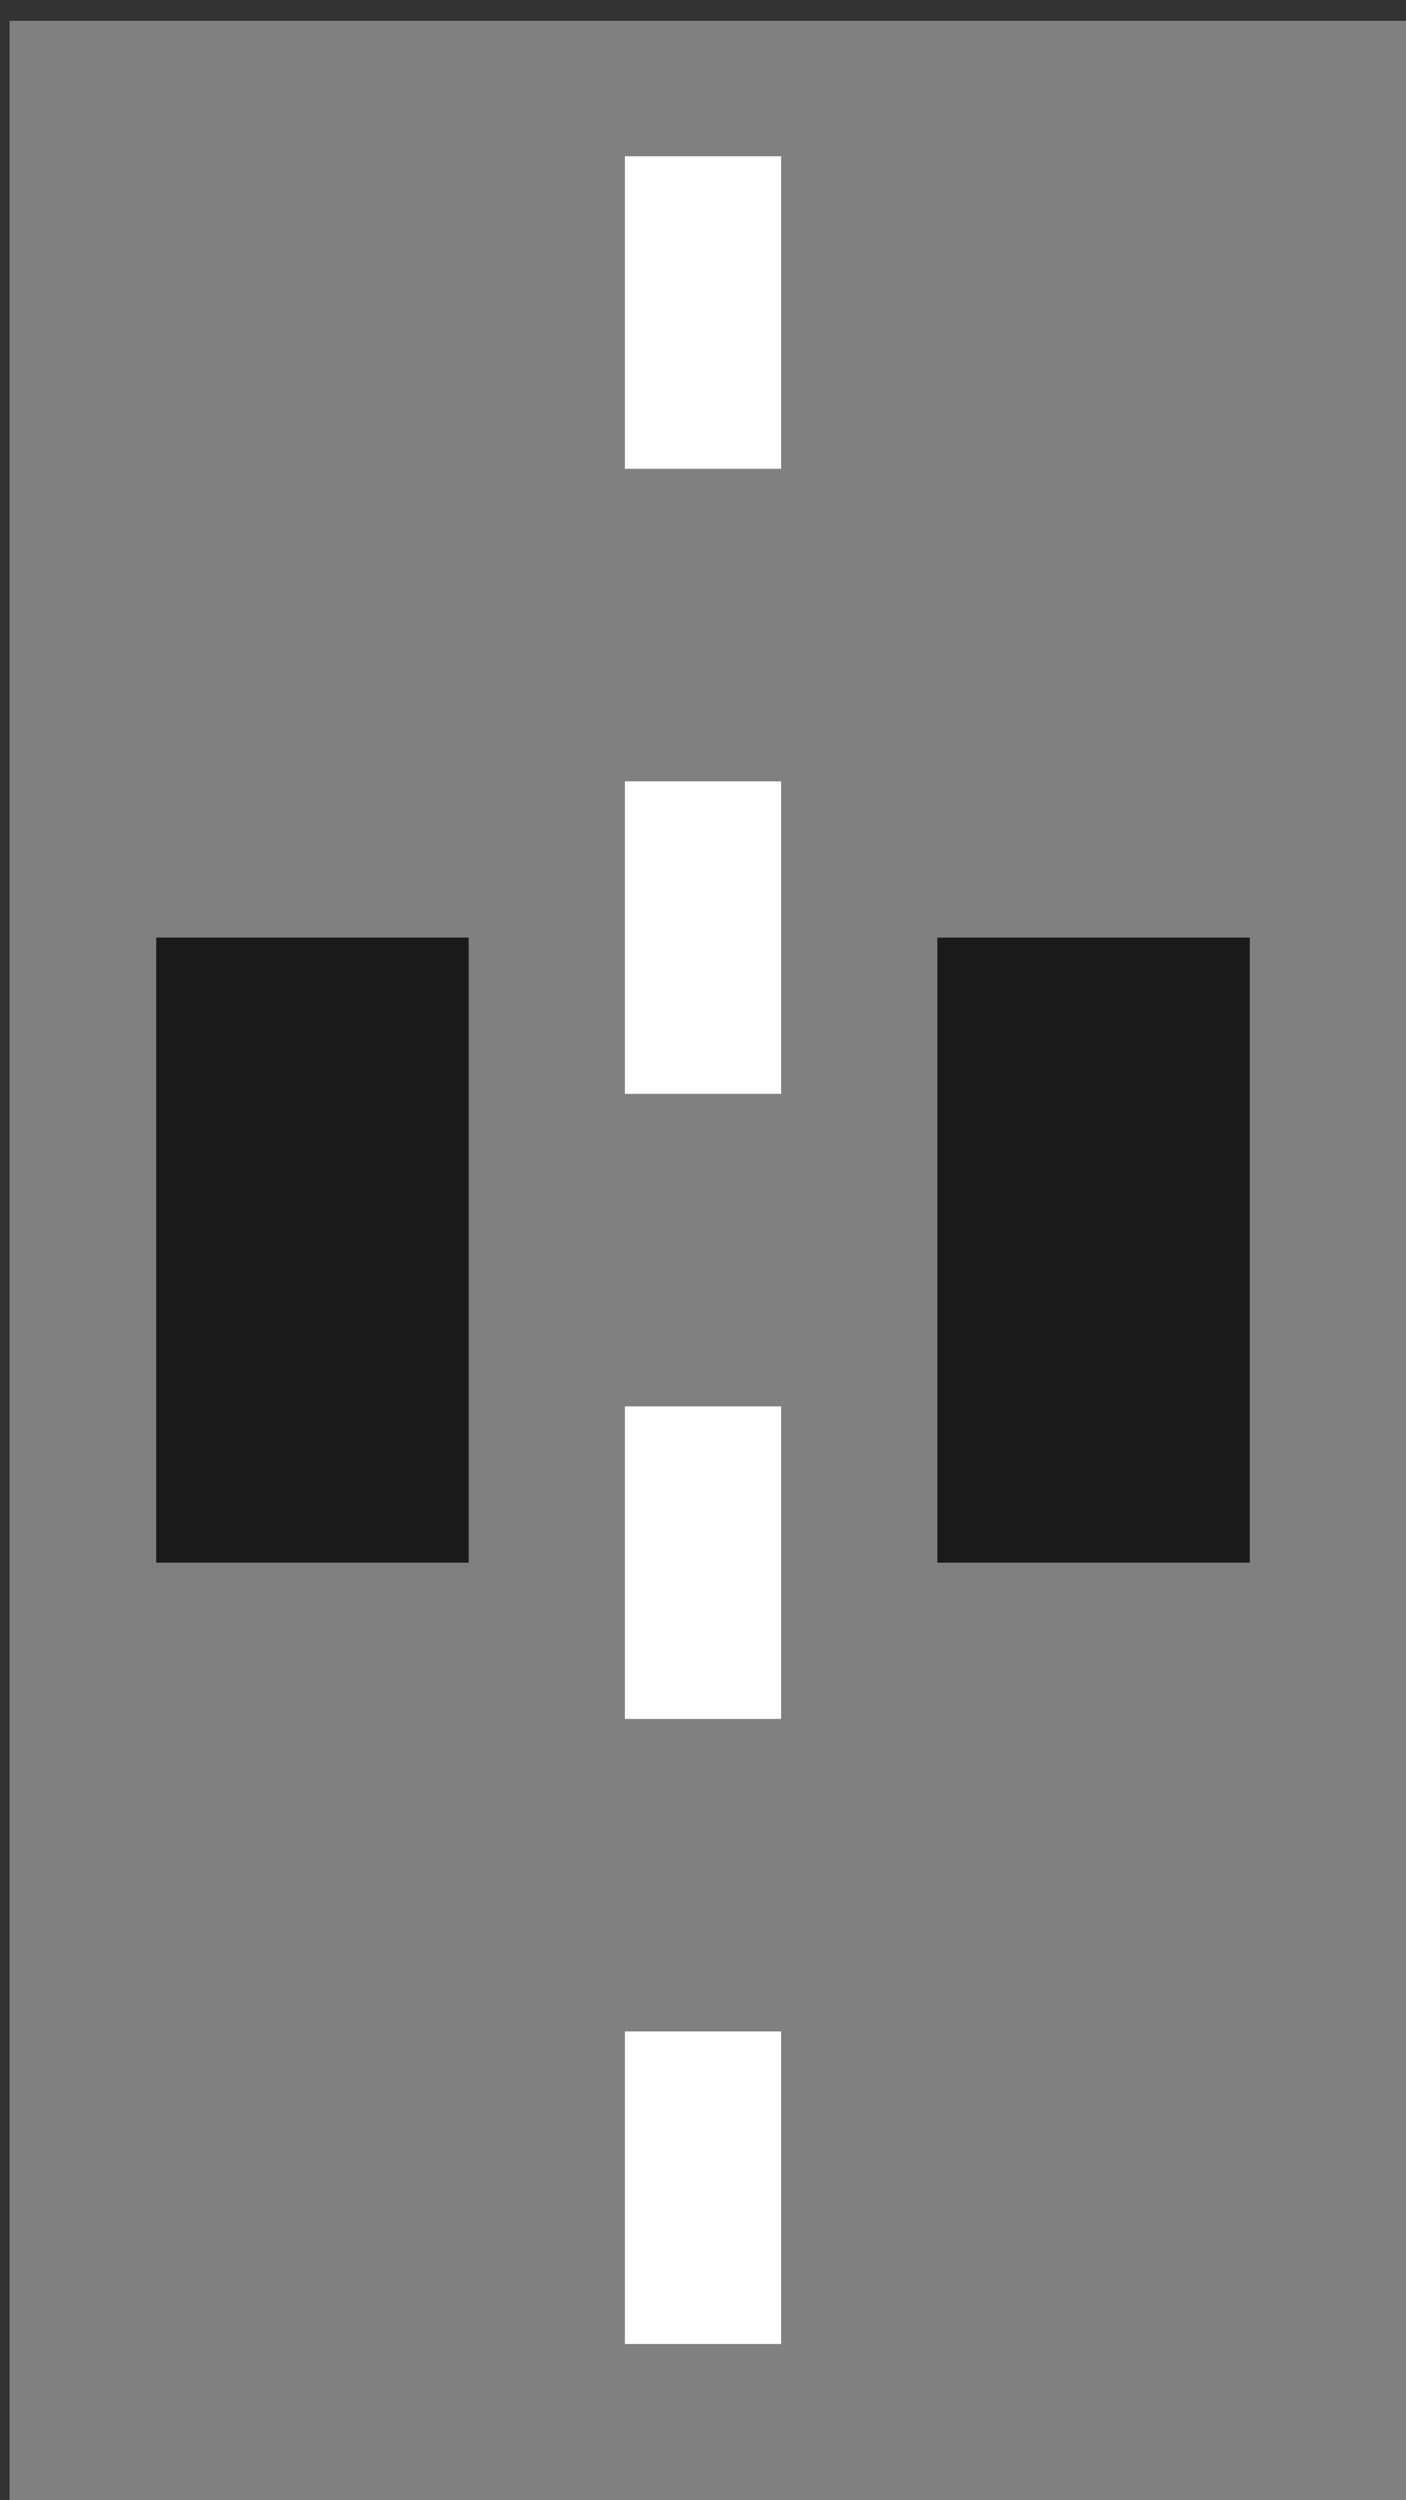 <svg xmlns="http://www.w3.org/2000/svg" viewBox="0 0 9 16"><rect x="0" y="0" width="9" height="16" fill="#333333" stroke="none"/><g transform="translate(0-1036.36)"><path fill="#808080" d="m147.9 370.1h6.5v14.1h-6.5z" transform="matrix(1.385 0 0 1.135-204.78 616.43)"/><g fill="#fff"><path d="m5 1039.36h-1v-2h1z"/><path d="m5 1051.36h-1v-2h1z"/></g><path fill="#1a1a1a" d="m6 1042.36h2v4h-2z"/><g fill="#fff"><path d="m5 1047.36h-1v-2h1z"/><path d="m5 1043.36h-1v-2h1z"/></g><path fill="#1a1a1a" d="m1 1042.36h2v4h-2z"/></g></svg>